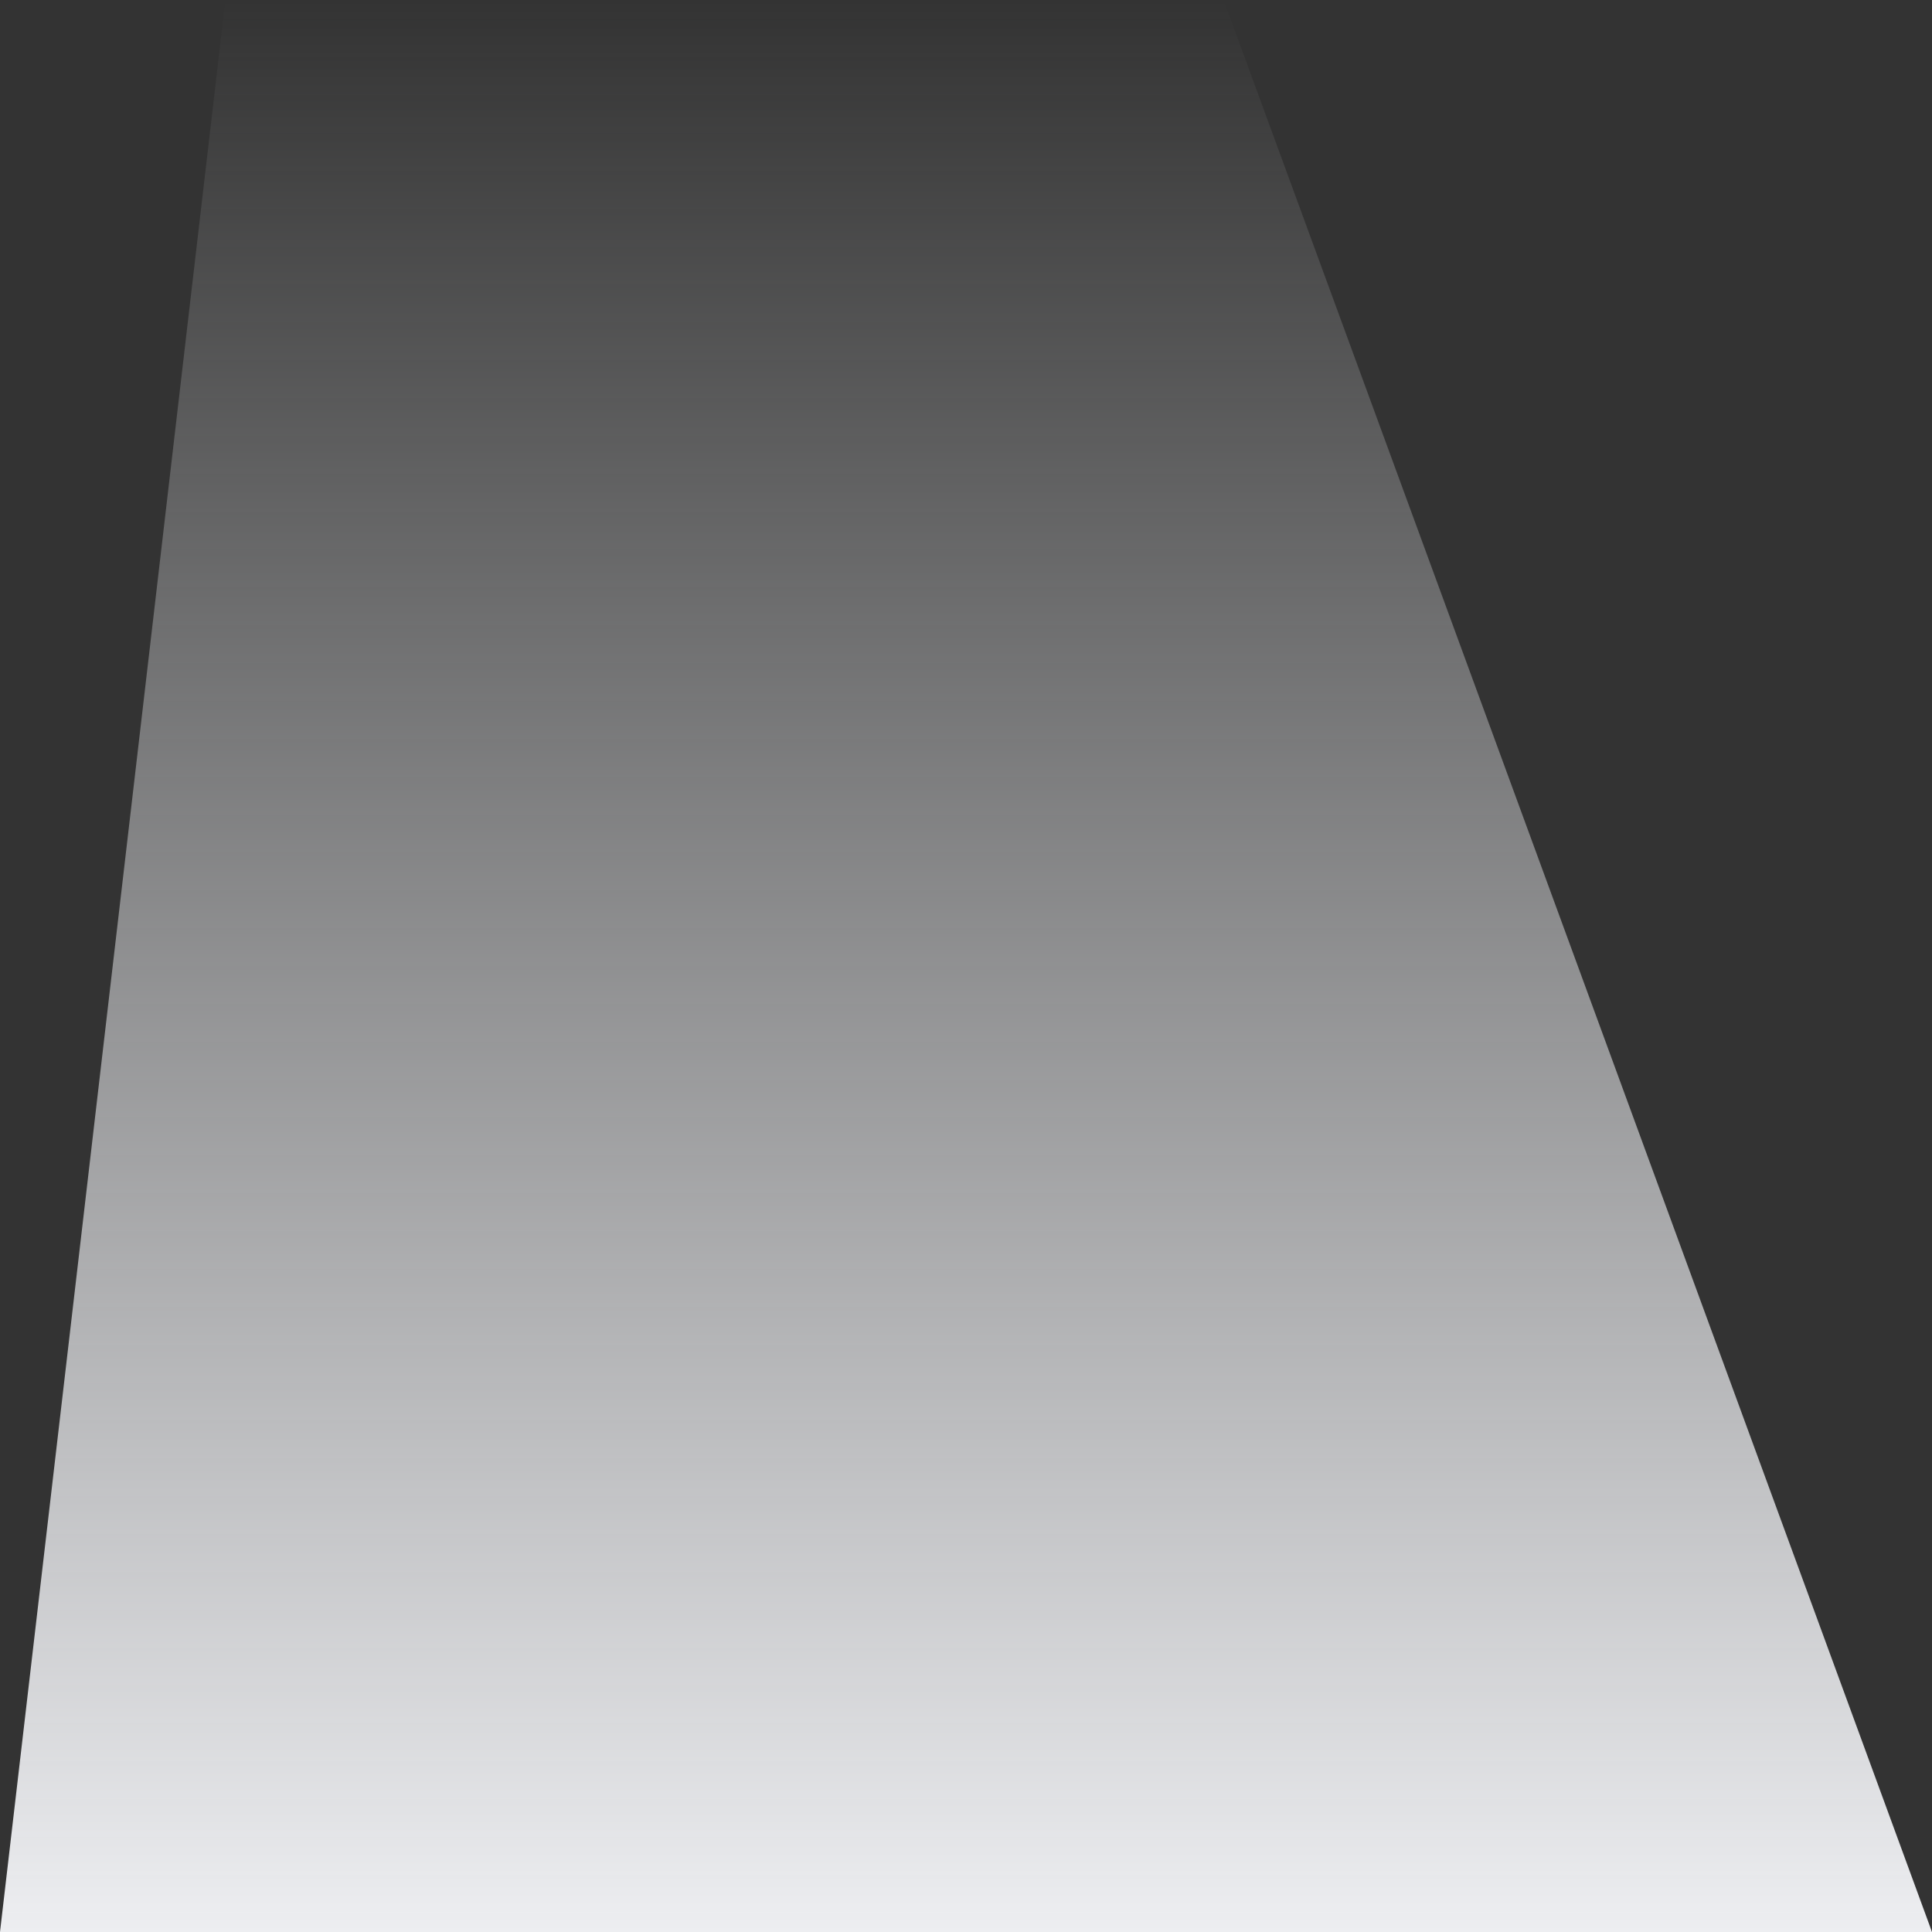 <svg preserveAspectRatio="none" viewBox="0 0 60 60" fill="none" xmlns="http://www.w3.org/2000/svg">
<rect x="0" y="0" width="60" height="60" fill="#333333" stroke="none"/>
<path d="M7 0L38 0L60 60H0L7 0Z" fill="url(#paint0_linear)"/>
<defs>
<linearGradient id="paint0_linear" x1="30" y1="0" x2="30" y2="60" gradientUnits="userSpaceOnUse">
<stop stop-color="#EDEEF1" stop-opacity="0"/>
<stop offset="1" stop-color="#EDEEF1"/>
</linearGradient>
</defs>
</svg>
